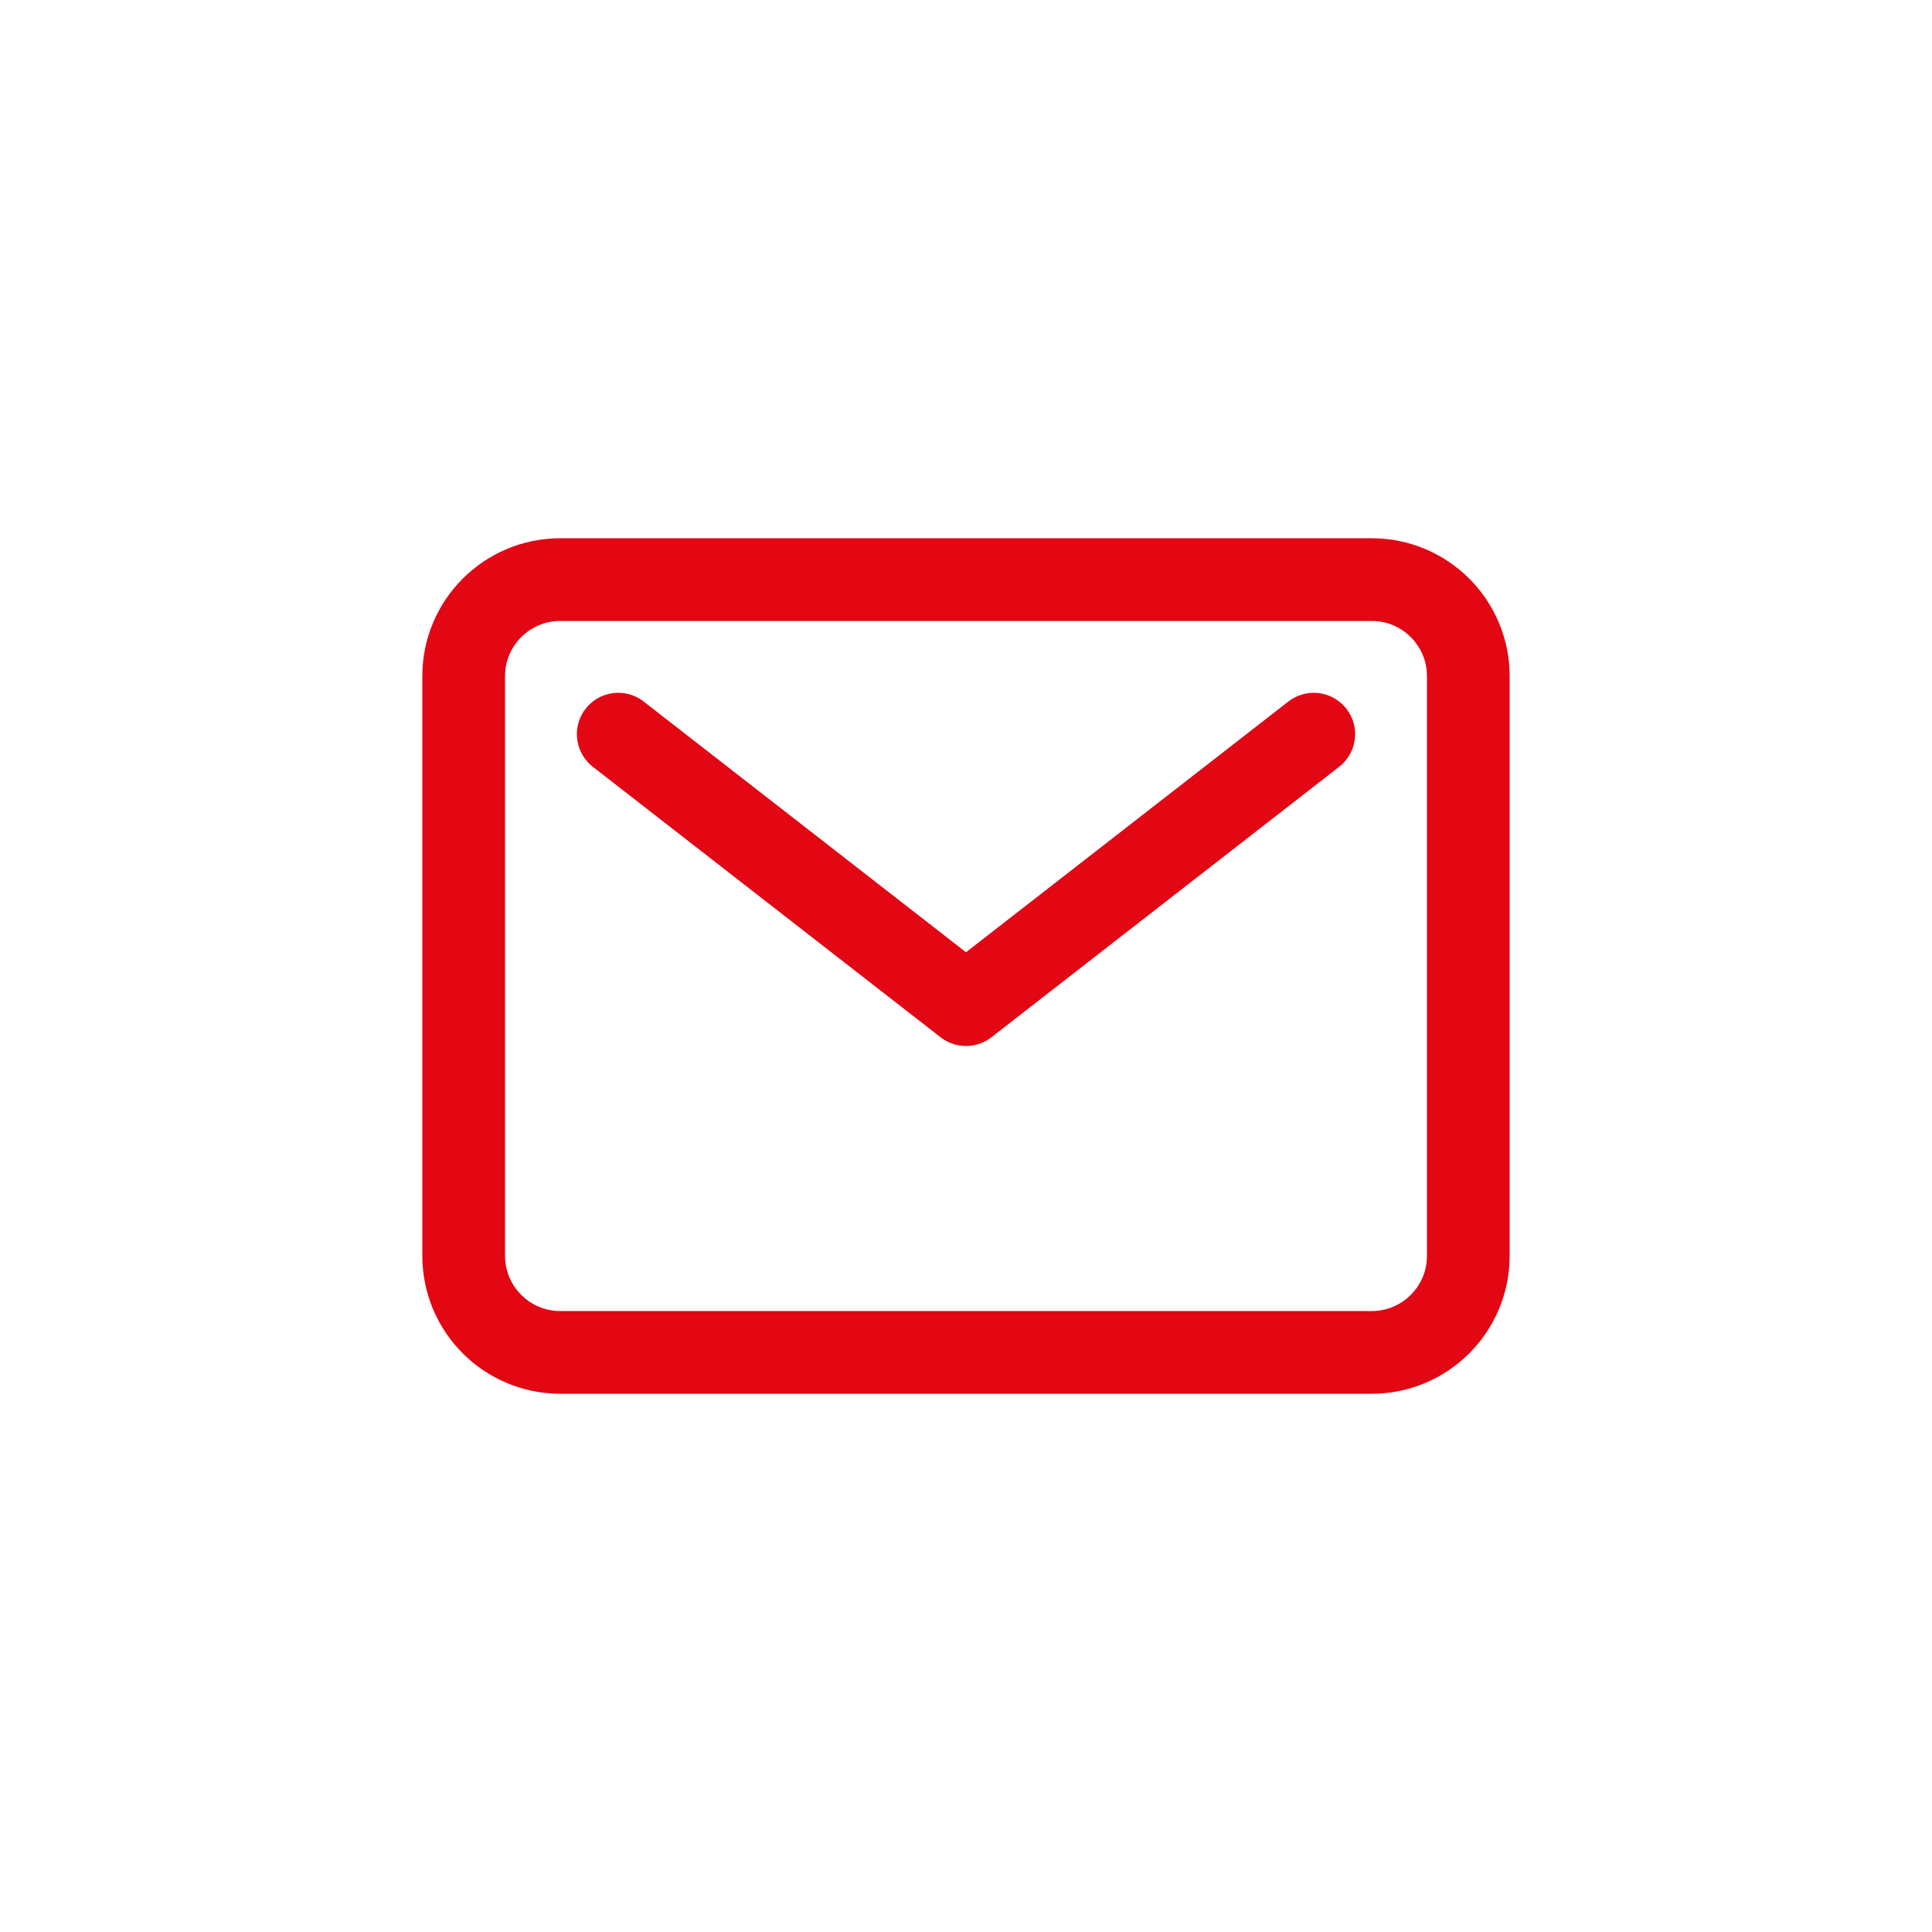 <svg width="31" height="31" viewBox="0 0 31 31" fill="none" xmlns="http://www.w3.org/2000/svg">
<g filter="url(#filter0_b_100_5884)">
<rect width="31" height="31" rx="2.908" fill="white"/>
<path d="M22.01 9.3H8.99C8.134 9.3 7.44 9.994 7.44 10.85V20.15C7.44 21.006 8.134 21.7 8.99 21.7H22.01C22.866 21.7 23.56 21.006 23.56 20.15V10.85C23.56 9.994 22.866 9.3 22.01 9.3Z" stroke="#E30613" stroke-width="1.327" stroke-linecap="round" stroke-linejoin="round"/>
<path d="M9.92 11.78L15.5 16.12L21.08 11.78" stroke="#E30613" stroke-width="1.327" stroke-linecap="round" stroke-linejoin="round"/>
</g>
<defs>
<filter id="filter0_b_100_5884" x="-11.633" y="-11.633" width="54.267" height="54.267" filterUnits="userSpaceOnUse" color-interpolation-filters="sRGB">
<feFlood flood-opacity="0" result="BackgroundImageFix"/>
<feGaussianBlur in="BackgroundImageFix" stdDeviation="5.817"/>
<feComposite in2="SourceAlpha" operator="in" result="effect1_backgroundBlur_100_5884"/>
<feBlend mode="normal" in="SourceGraphic" in2="effect1_backgroundBlur_100_5884" result="shape"/>
</filter>
</defs>
</svg>
